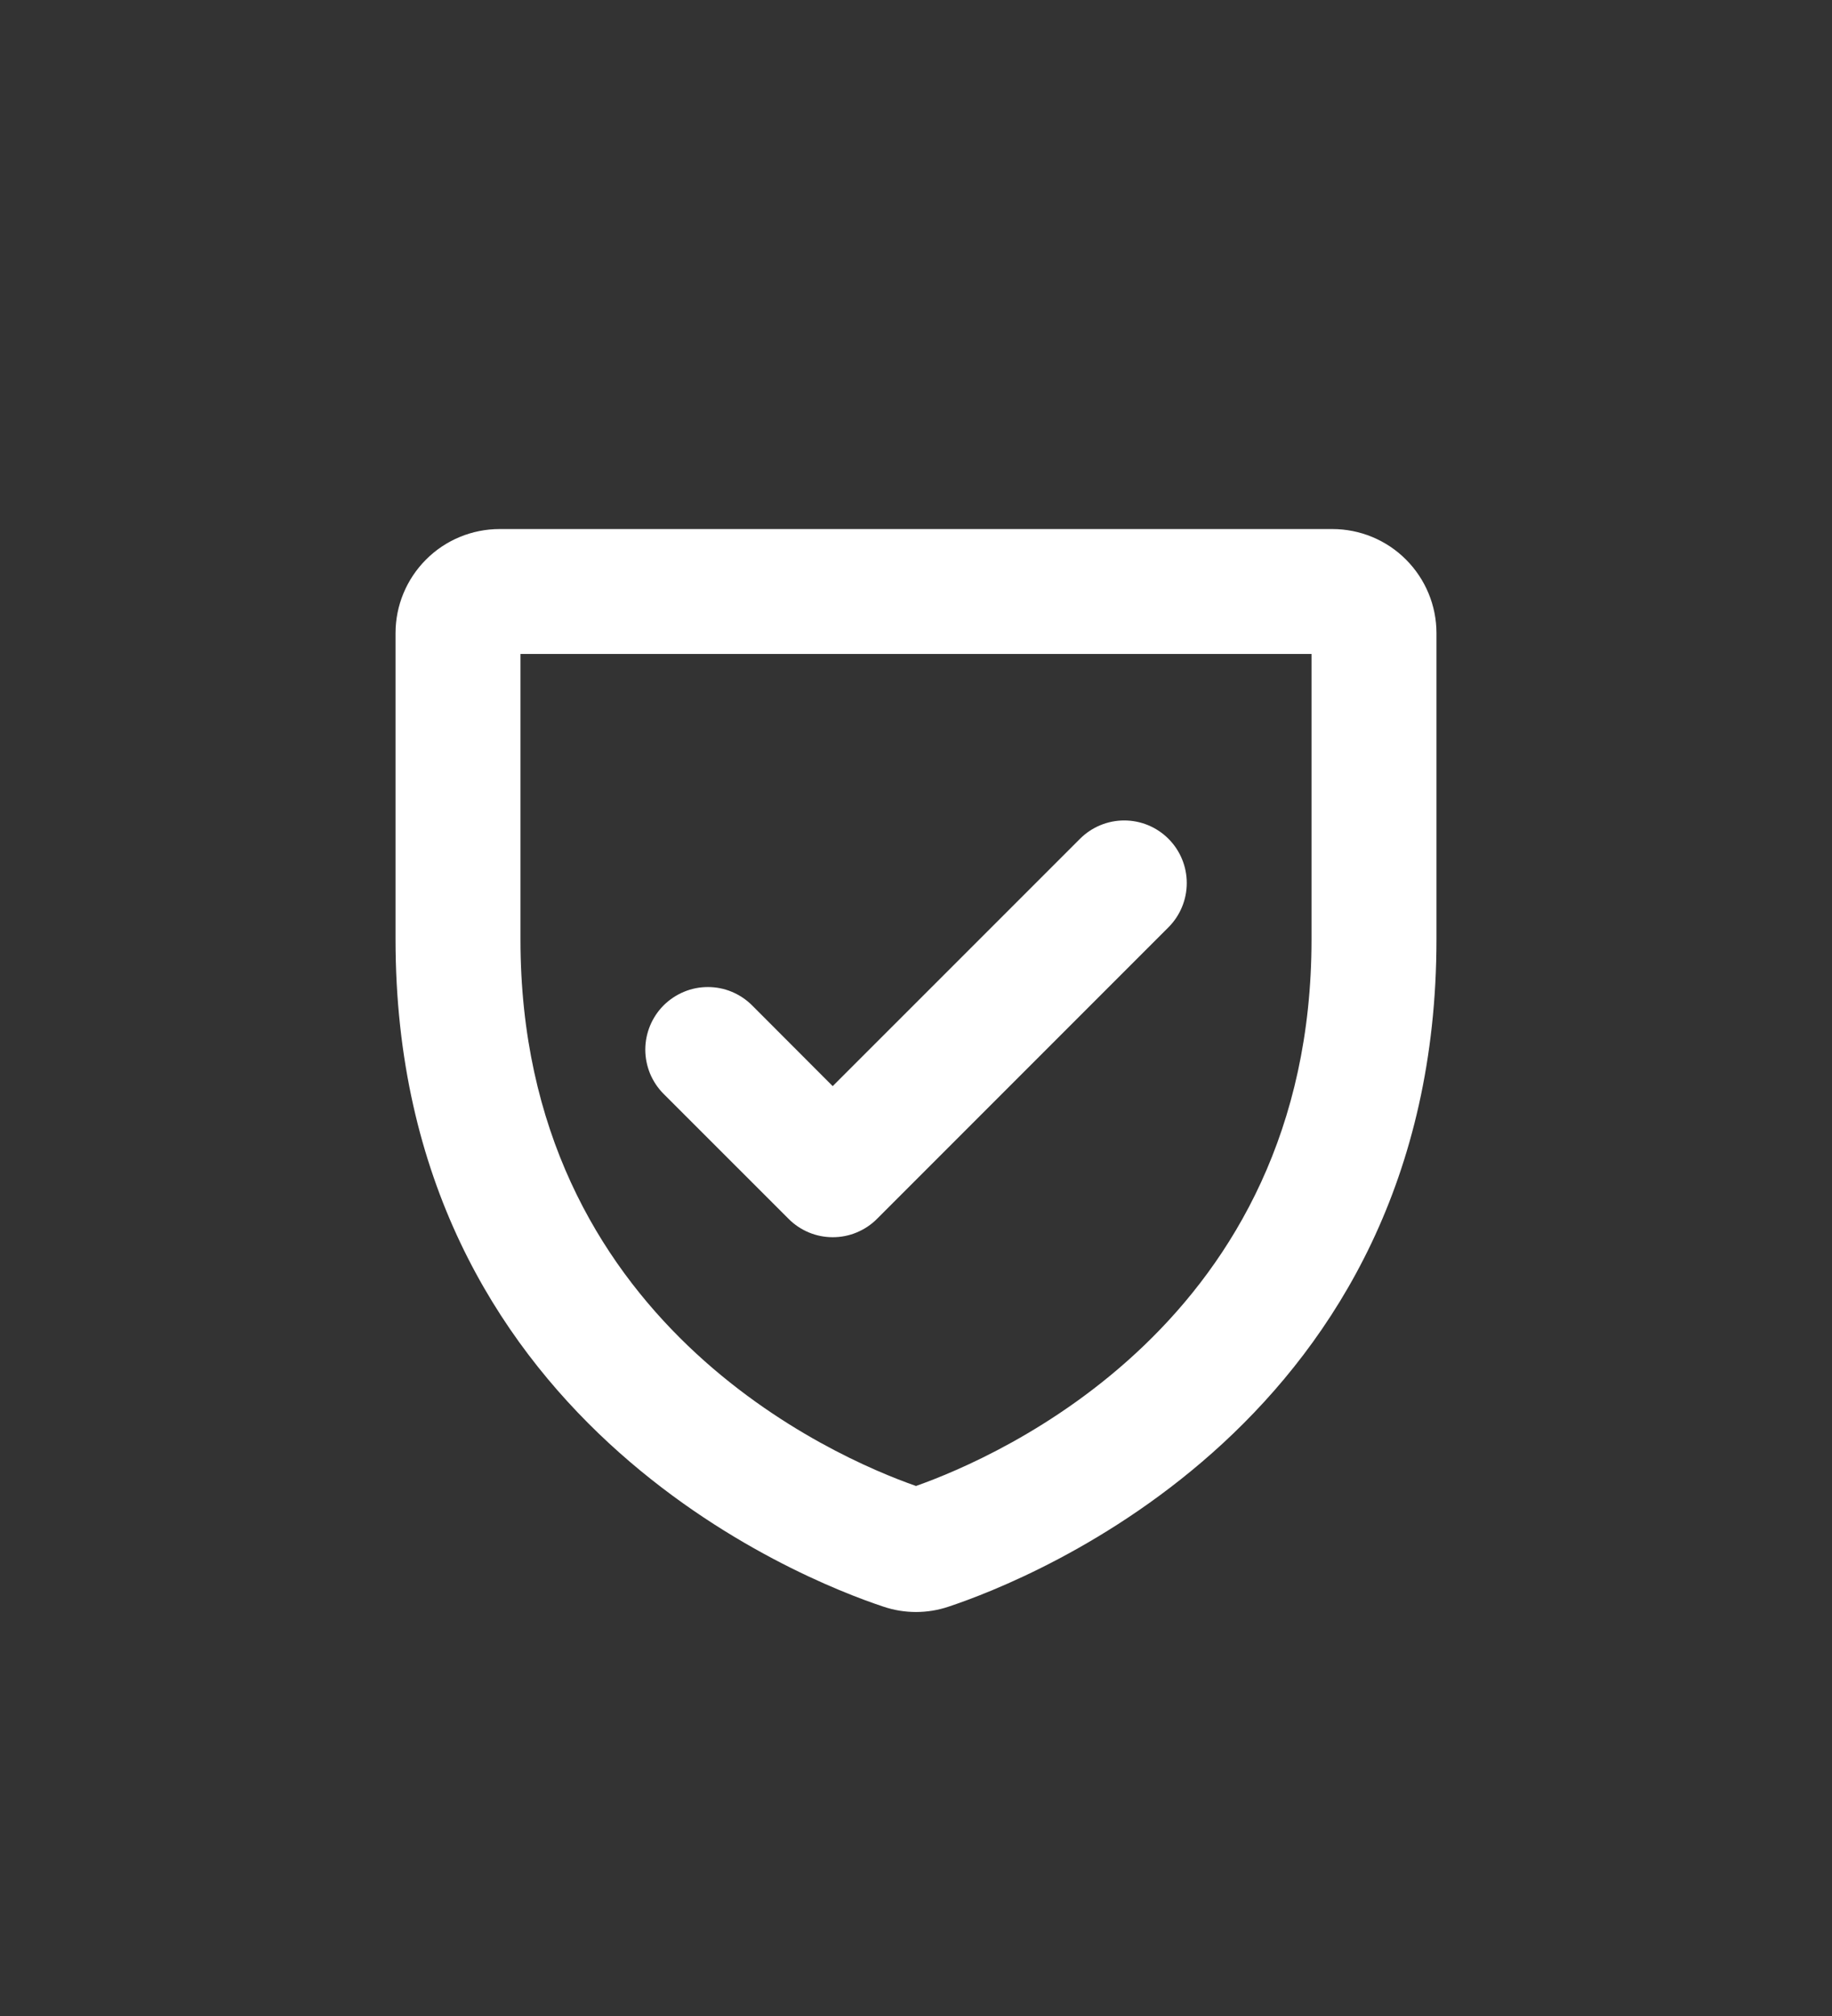 <svg width="30" height="33" viewBox="0 0 30 33" fill="none" xmlns="http://www.w3.org/2000/svg">
<rect x="0" y="0" width="30" height="33" fill="#333333" stroke="none"/>
<path d="M21.818 8.66H8.182C7.73 8.66 7.296 8.839 6.977 9.159C6.657 9.479 6.477 9.912 6.477 10.364V15.376C6.477 23.247 13.133 25.858 14.468 26.3C14.813 26.416 15.187 26.416 15.532 26.3C16.866 25.857 23.523 23.247 23.523 15.376V10.364C23.523 9.912 23.343 9.479 23.023 9.159C22.704 8.839 22.27 8.66 21.818 8.66ZM21.477 15.376C21.477 21.645 16.319 23.858 15 24.324C13.681 23.863 8.523 21.649 8.523 15.38V10.705H21.477V15.376ZM10.867 17.906C10.772 17.811 10.697 17.698 10.645 17.574C10.594 17.449 10.567 17.316 10.567 17.181C10.567 17.047 10.594 16.914 10.645 16.79C10.697 16.665 10.772 16.552 10.867 16.457C10.963 16.362 11.075 16.287 11.2 16.235C11.324 16.183 11.457 16.157 11.592 16.157C11.726 16.157 11.86 16.183 11.984 16.235C12.108 16.287 12.221 16.362 12.316 16.457L13.636 17.779L17.686 13.73C17.878 13.538 18.138 13.43 18.41 13.43C18.682 13.43 18.942 13.538 19.134 13.73C19.326 13.922 19.434 14.183 19.434 14.454C19.434 14.726 19.326 14.987 19.134 15.179L14.362 19.951C14.267 20.047 14.154 20.122 14.029 20.174C13.905 20.226 13.772 20.252 13.637 20.252C13.503 20.252 13.369 20.226 13.245 20.174C13.121 20.122 13.008 20.047 12.913 19.951L10.867 17.906Z" fill="white"/>
</svg>

